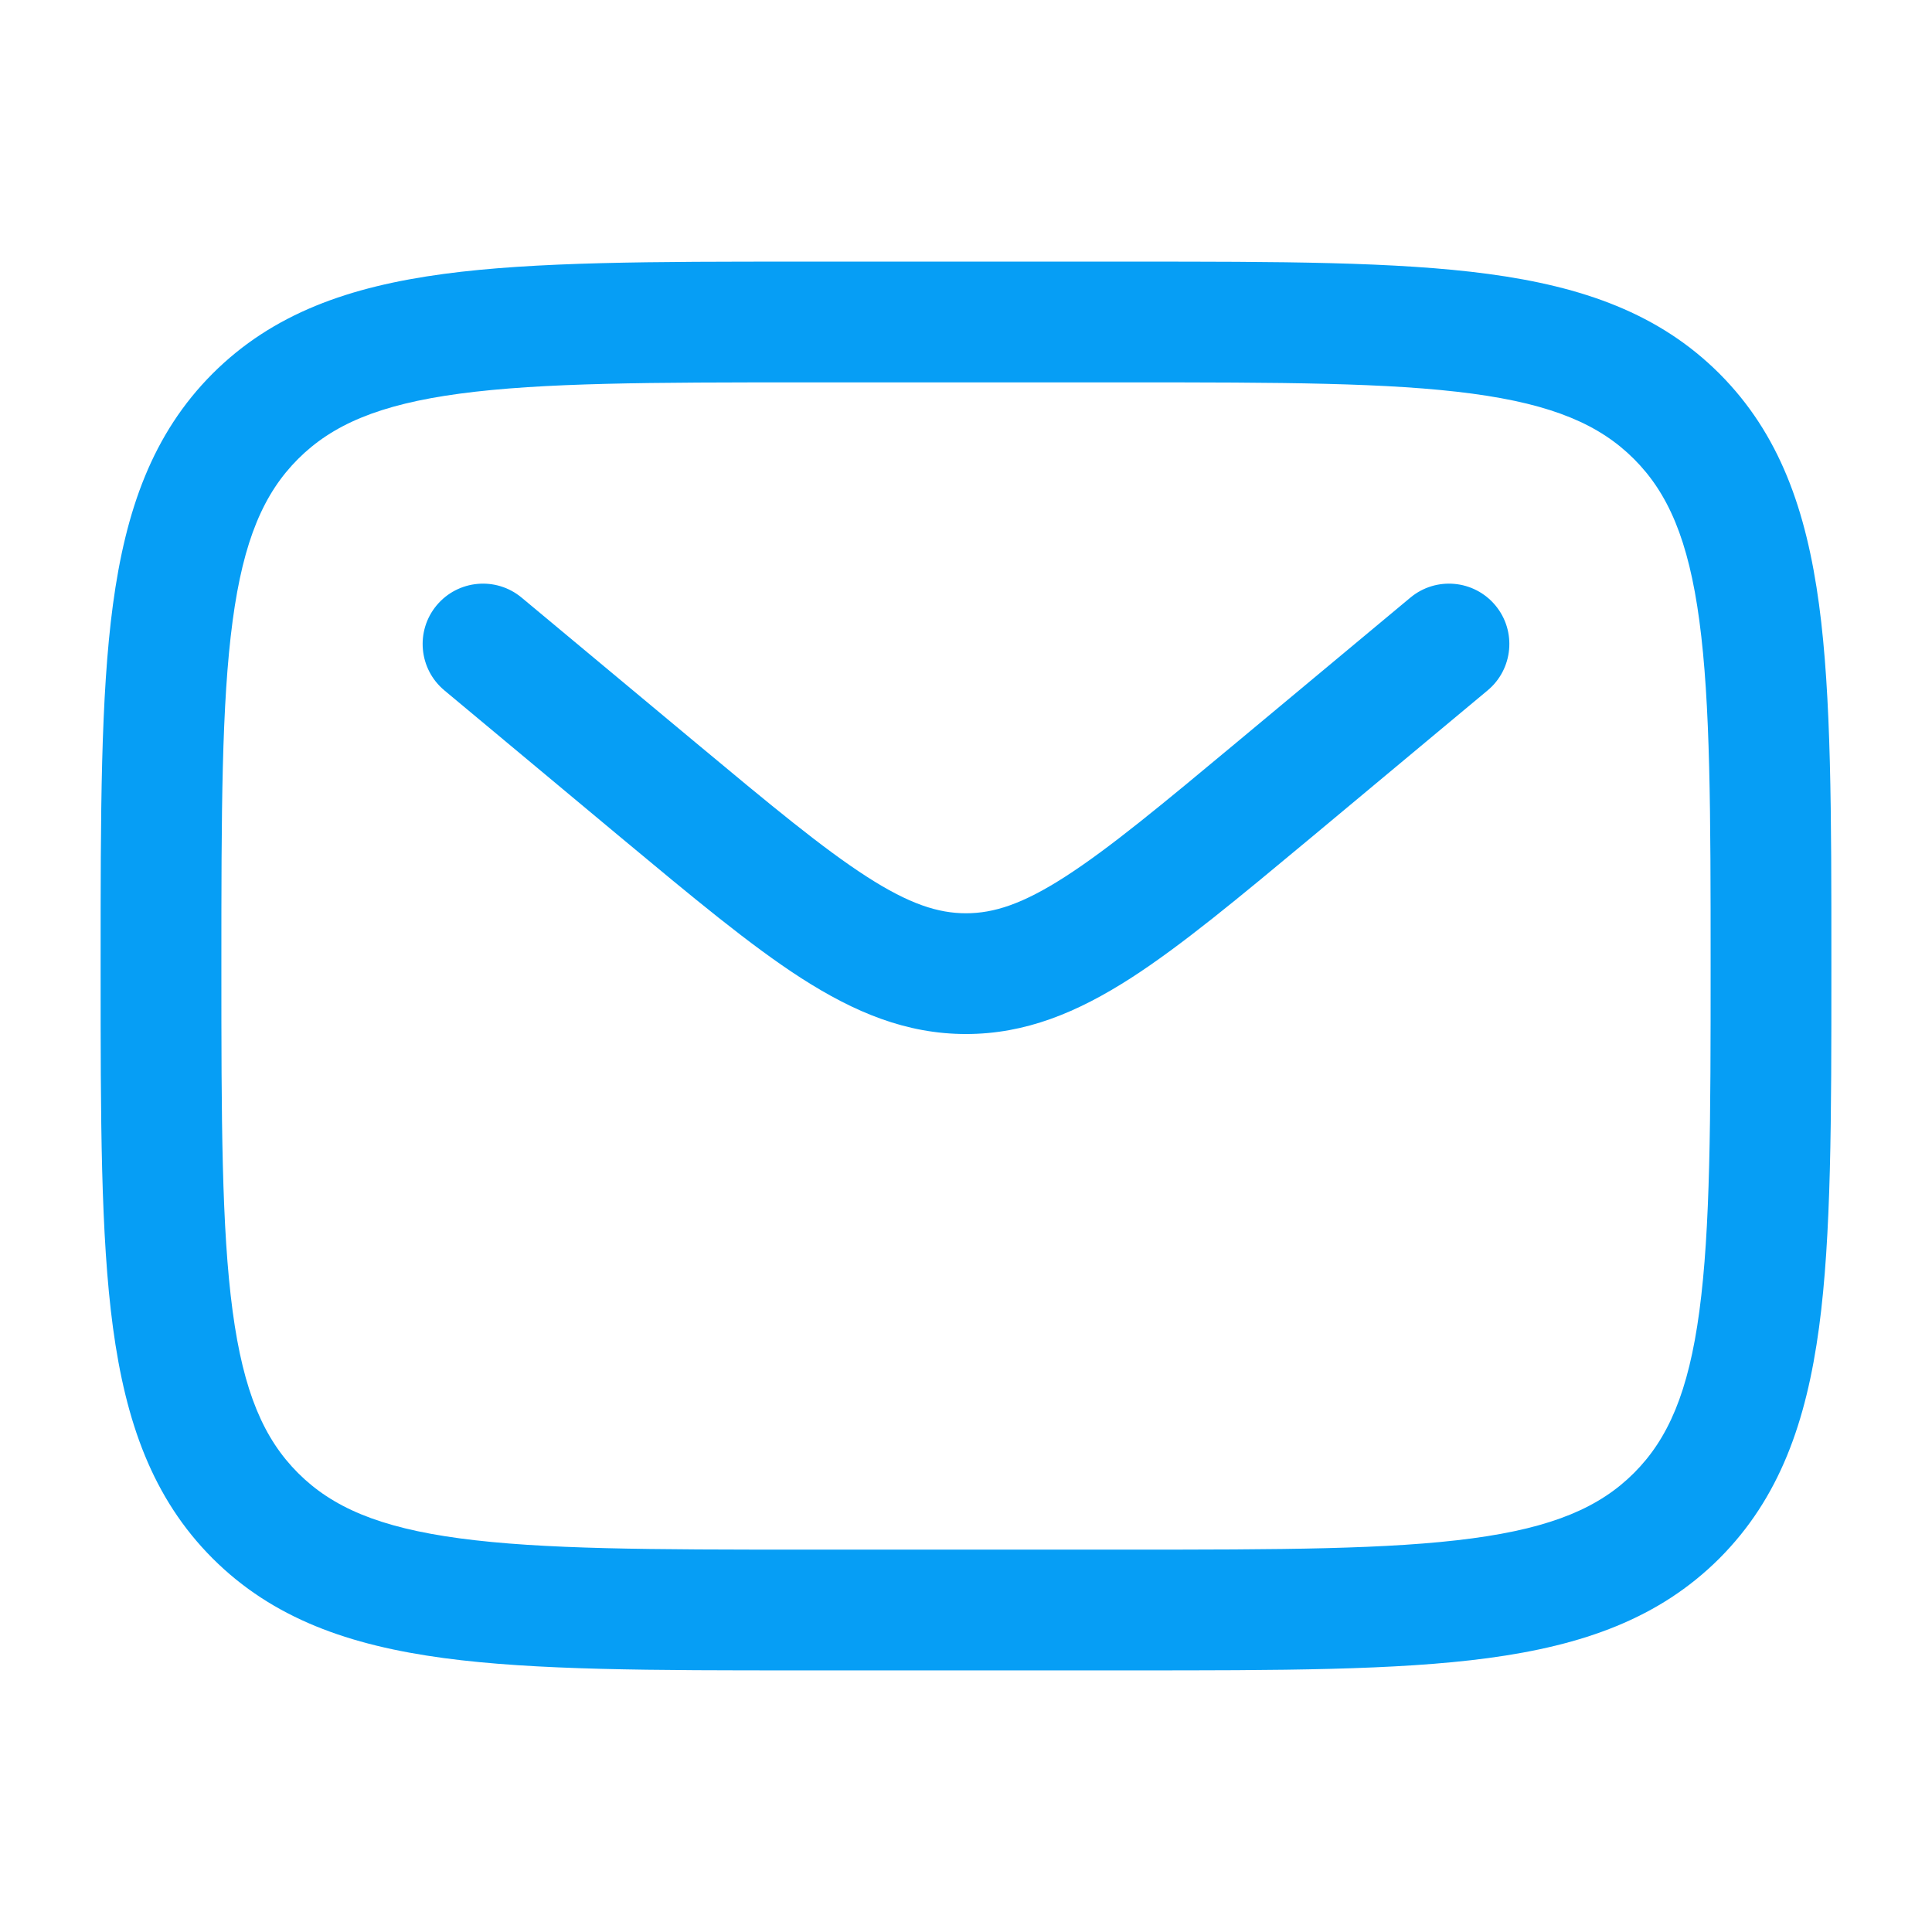 <svg width="24" height="24" viewBox="0 0 24 24" fill="none" xmlns="http://www.w3.org/2000/svg">
<path fill-rule="evenodd" clip-rule="evenodd" d="M9.944 3.25H14.056C15.894 3.25 17.35 3.25 18.489 3.403C19.661 3.561 20.61 3.893 21.359 4.641C22.107 5.39 22.439 6.339 22.597 7.511C22.75 8.65 22.75 10.106 22.75 11.944V12.056C22.75 13.894 22.75 15.35 22.597 16.489C22.439 17.661 22.107 18.61 21.359 19.359C20.61 20.107 19.661 20.439 18.489 20.597C17.35 20.75 15.894 20.75 14.056 20.75H9.944C8.106 20.75 6.65 20.75 5.511 20.597C4.339 20.439 3.39 20.107 2.641 19.359C1.893 18.61 1.561 17.661 1.403 16.489C1.25 15.35 1.25 13.894 1.25 12.056V11.944C1.25 10.106 1.25 8.65 1.403 7.511C1.561 6.339 1.893 5.39 2.641 4.641C3.39 3.893 4.339 3.561 5.511 3.403C6.65 3.25 8.106 3.25 9.944 3.25ZM5.711 4.89C4.705 5.025 4.125 5.279 3.702 5.702C3.279 6.125 3.025 6.705 2.89 7.711C2.752 8.739 2.75 10.093 2.75 12C2.75 13.907 2.752 15.261 2.89 16.289C3.025 17.295 3.279 17.875 3.702 18.298C4.125 18.721 4.705 18.975 5.711 19.11C6.739 19.248 8.093 19.25 10 19.25H14C15.907 19.25 17.262 19.248 18.289 19.11C19.295 18.975 19.875 18.721 20.298 18.298C20.721 17.875 20.975 17.295 21.11 16.289C21.248 15.261 21.25 13.907 21.25 12C21.25 10.093 21.248 8.739 21.11 7.711C20.975 6.705 20.721 6.125 20.298 5.702C19.875 5.279 19.295 5.025 18.289 4.89C17.262 4.752 15.907 4.75 14 4.75H10C8.093 4.75 6.739 4.752 5.711 4.89ZM5.424 7.52C5.689 7.202 6.162 7.159 6.48 7.424L8.639 9.223C9.572 10 10.22 10.538 10.767 10.89C11.296 11.231 11.655 11.345 12 11.345C12.345 11.345 12.704 11.231 13.233 10.89C13.78 10.538 14.428 10 15.361 9.223L17.52 7.424C17.838 7.159 18.311 7.202 18.576 7.52C18.841 7.838 18.798 8.311 18.48 8.576L16.284 10.407C15.397 11.145 14.679 11.744 14.045 12.152C13.384 12.576 12.741 12.845 12 12.845C11.259 12.845 10.616 12.576 9.955 12.152C9.321 11.744 8.603 11.145 7.716 10.407L5.52 8.576C5.202 8.311 5.159 7.838 5.424 7.52Z" fill="#069EF5"/>
</svg>
